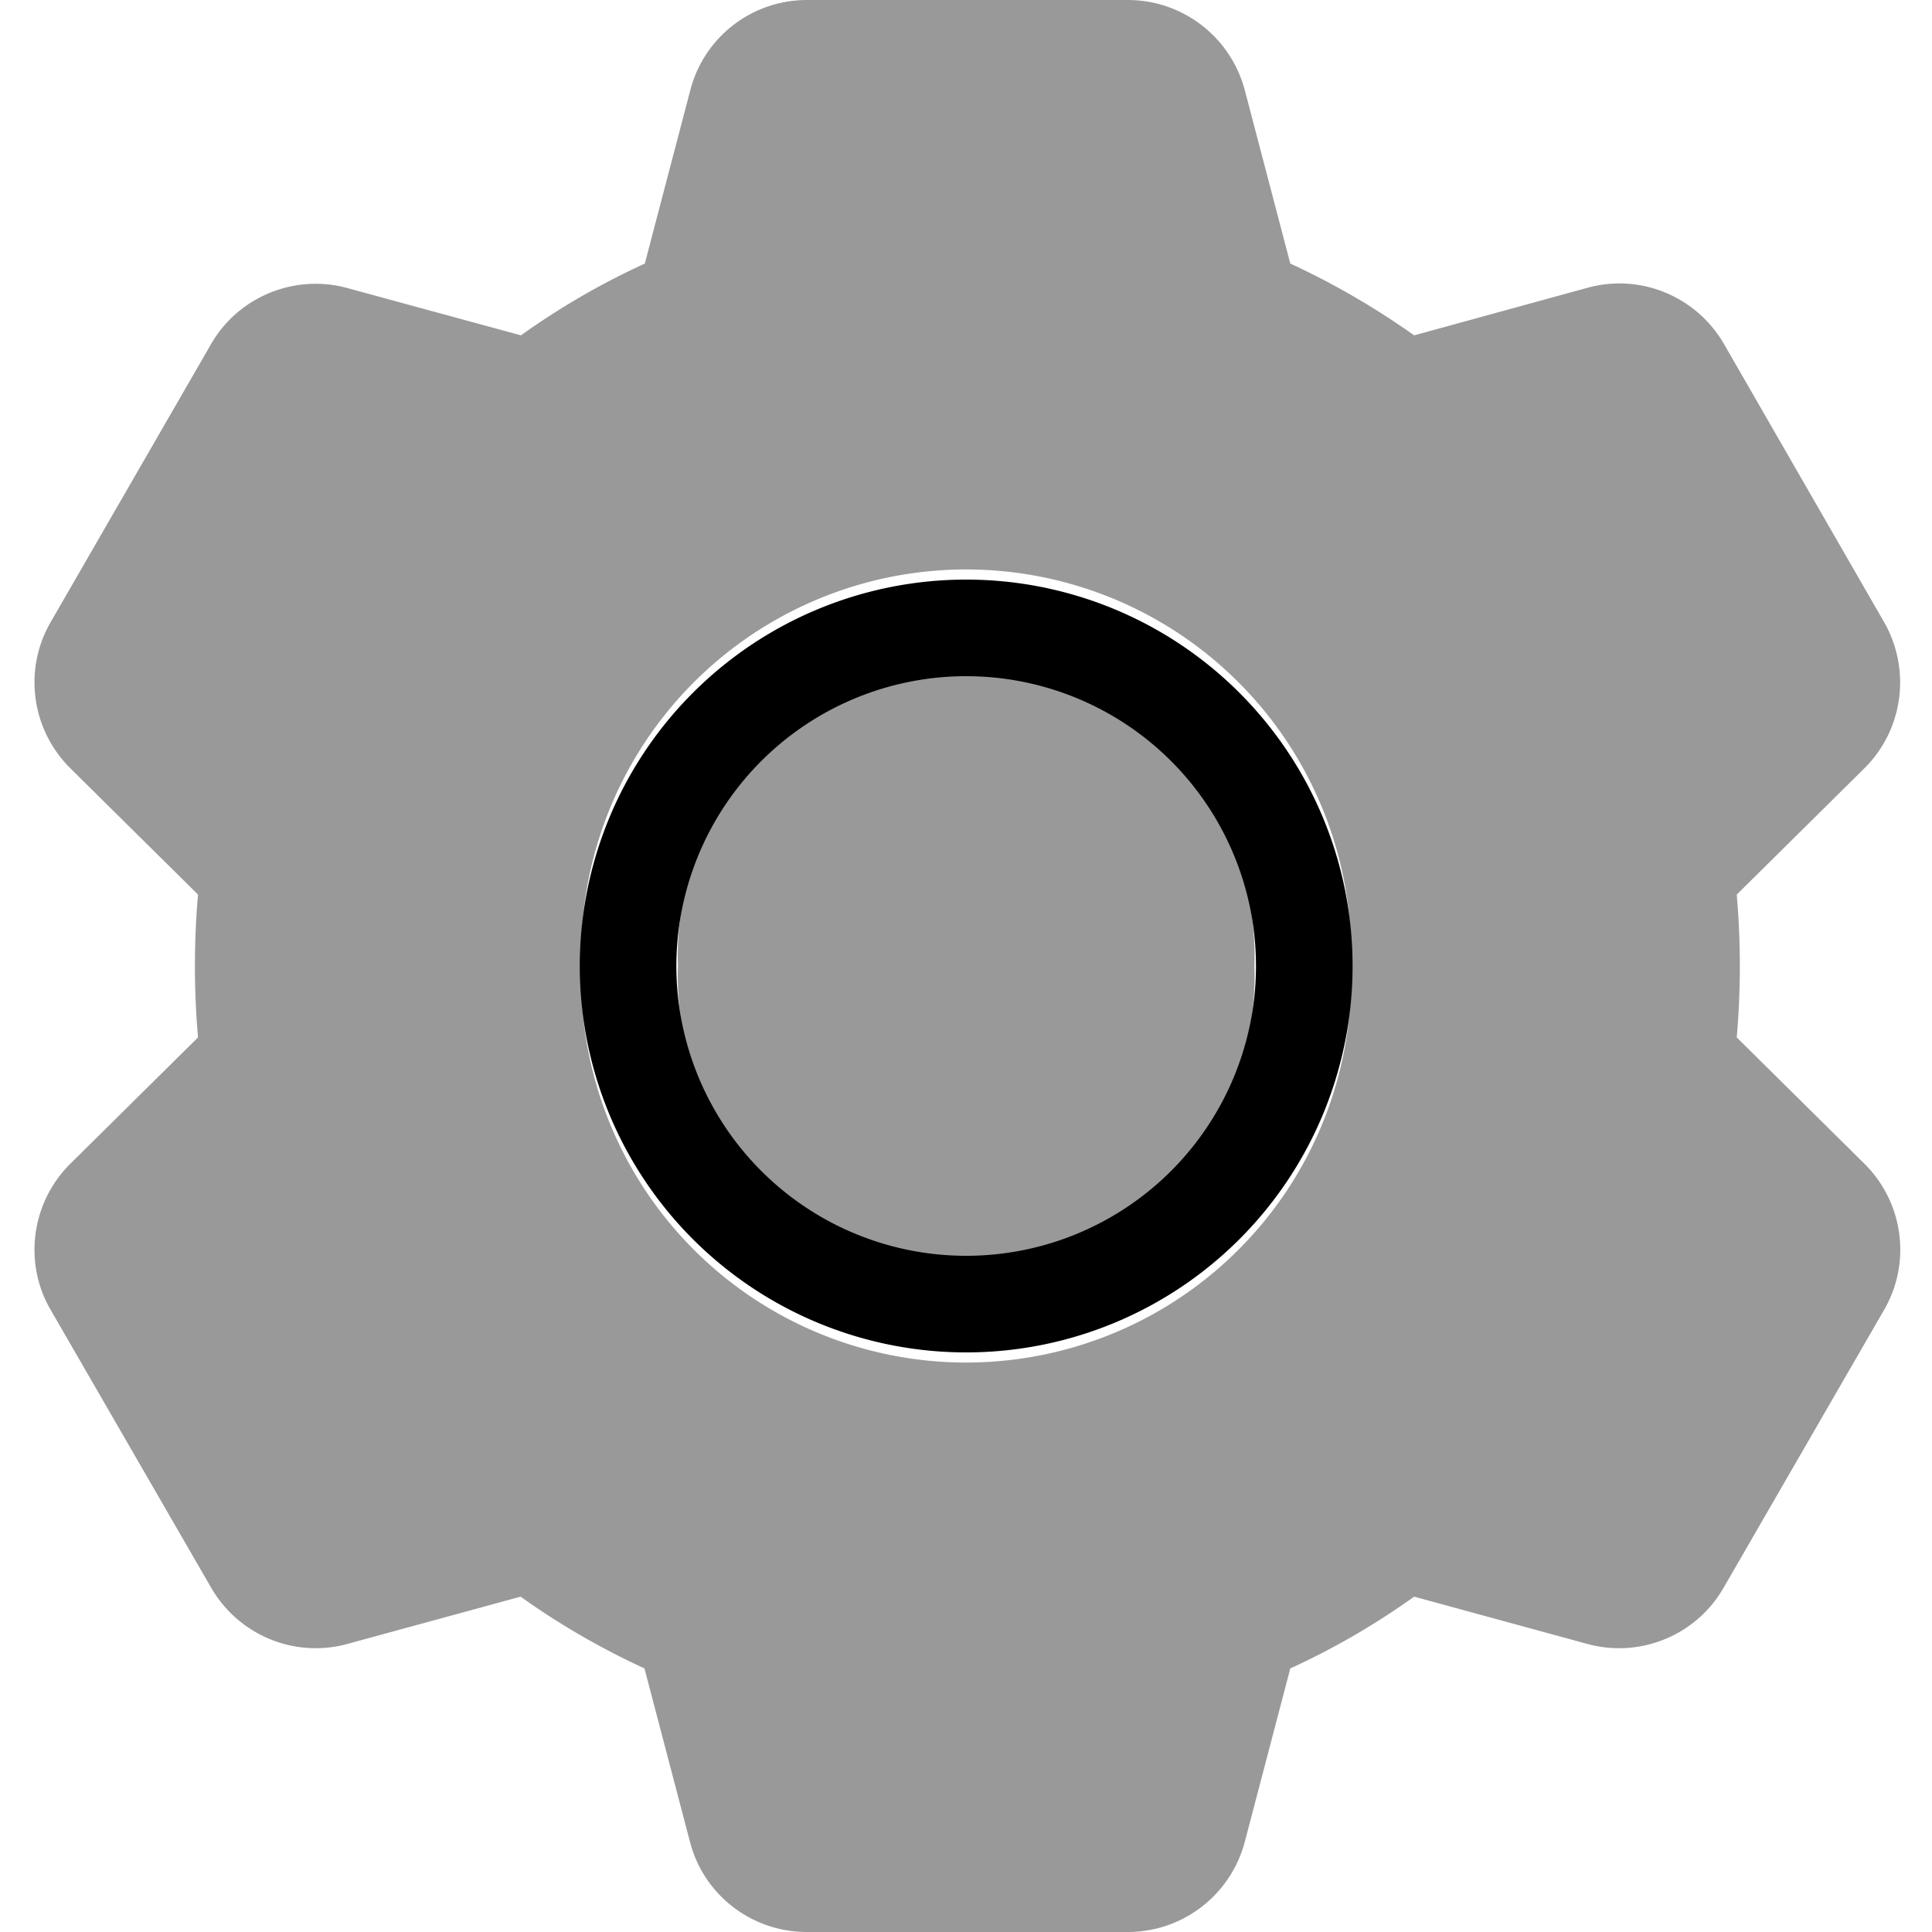 <svg xmlns="http://www.w3.org/2000/svg" viewBox="0 0 560 560"><!--! Font Awesome Pro 7.1.0 by @fontawesome - https://fontawesome.com License - https://fontawesome.com/license (Commercial License) Copyright 2025 Fonticons, Inc. --><path opacity=".4" fill="currentColor" d="M14.7 180.3c-8 13.8-5.6 31.2 5.7 42.4l37 36.6c-.6 6.8-.9 13.7-.9 20.7s.3 13.9 .9 20.7l-37 36.6C9.1 348.5 6.7 366 14.7 379.7l46.5 80.5c8 13.8 24.2 20.5 39.5 16.3l50.2-13.7c11.2 8 23.3 15 35.9 20.8l13.2 50.3c4 15.4 17.9 26.1 33.9 26.1l93 0c15.9 0 29.8-10.7 33.9-26.1L374 483.6c12.7-5.8 24.7-12.8 35.9-20.8l50.2 13.7c15.3 4.2 31.6-2.5 39.5-16.3l46.5-80.5c8-13.8 5.6-31.2-5.7-42.4l-37-36.6c.6-6.8 .9-13.7 .9-20.7s-.3-13.9-.9-20.7l37-36.6c11.3-11.2 13.6-28.6 5.7-42.4L499.7 99.7c-8-13.8-24.2-20.5-39.5-16.3L409.9 97.2c-11.3-8-23.3-15-35.9-20.8L360.8 26.1C356.7 10.7 342.8 0 326.9 0l-93 0C218 0 204.1 10.7 200.1 26.1L186.9 76.4c-12.7 5.8-24.7 12.8-35.9 20.8L100.7 83.5C85.4 79.3 69.1 86 61.2 99.7L14.7 180.3zM391.6 280a111.6 111.6 0 1 1 -223.1 0 111.6 111.6 0 1 1 223.1 0zm-195.1 0a83.6 83.6 0 1 0 167.1 0 83.6 83.6 0 1 0 -167.1 0z"/><path fill="currentColor" d="M279.6 196a84 84 0 1 1 .9 168 84 84 0 1 1 -.9-168zm.9 196a112 112 0 1 0 -.9-224 112 112 0 1 0 .9 224z"/></svg>
